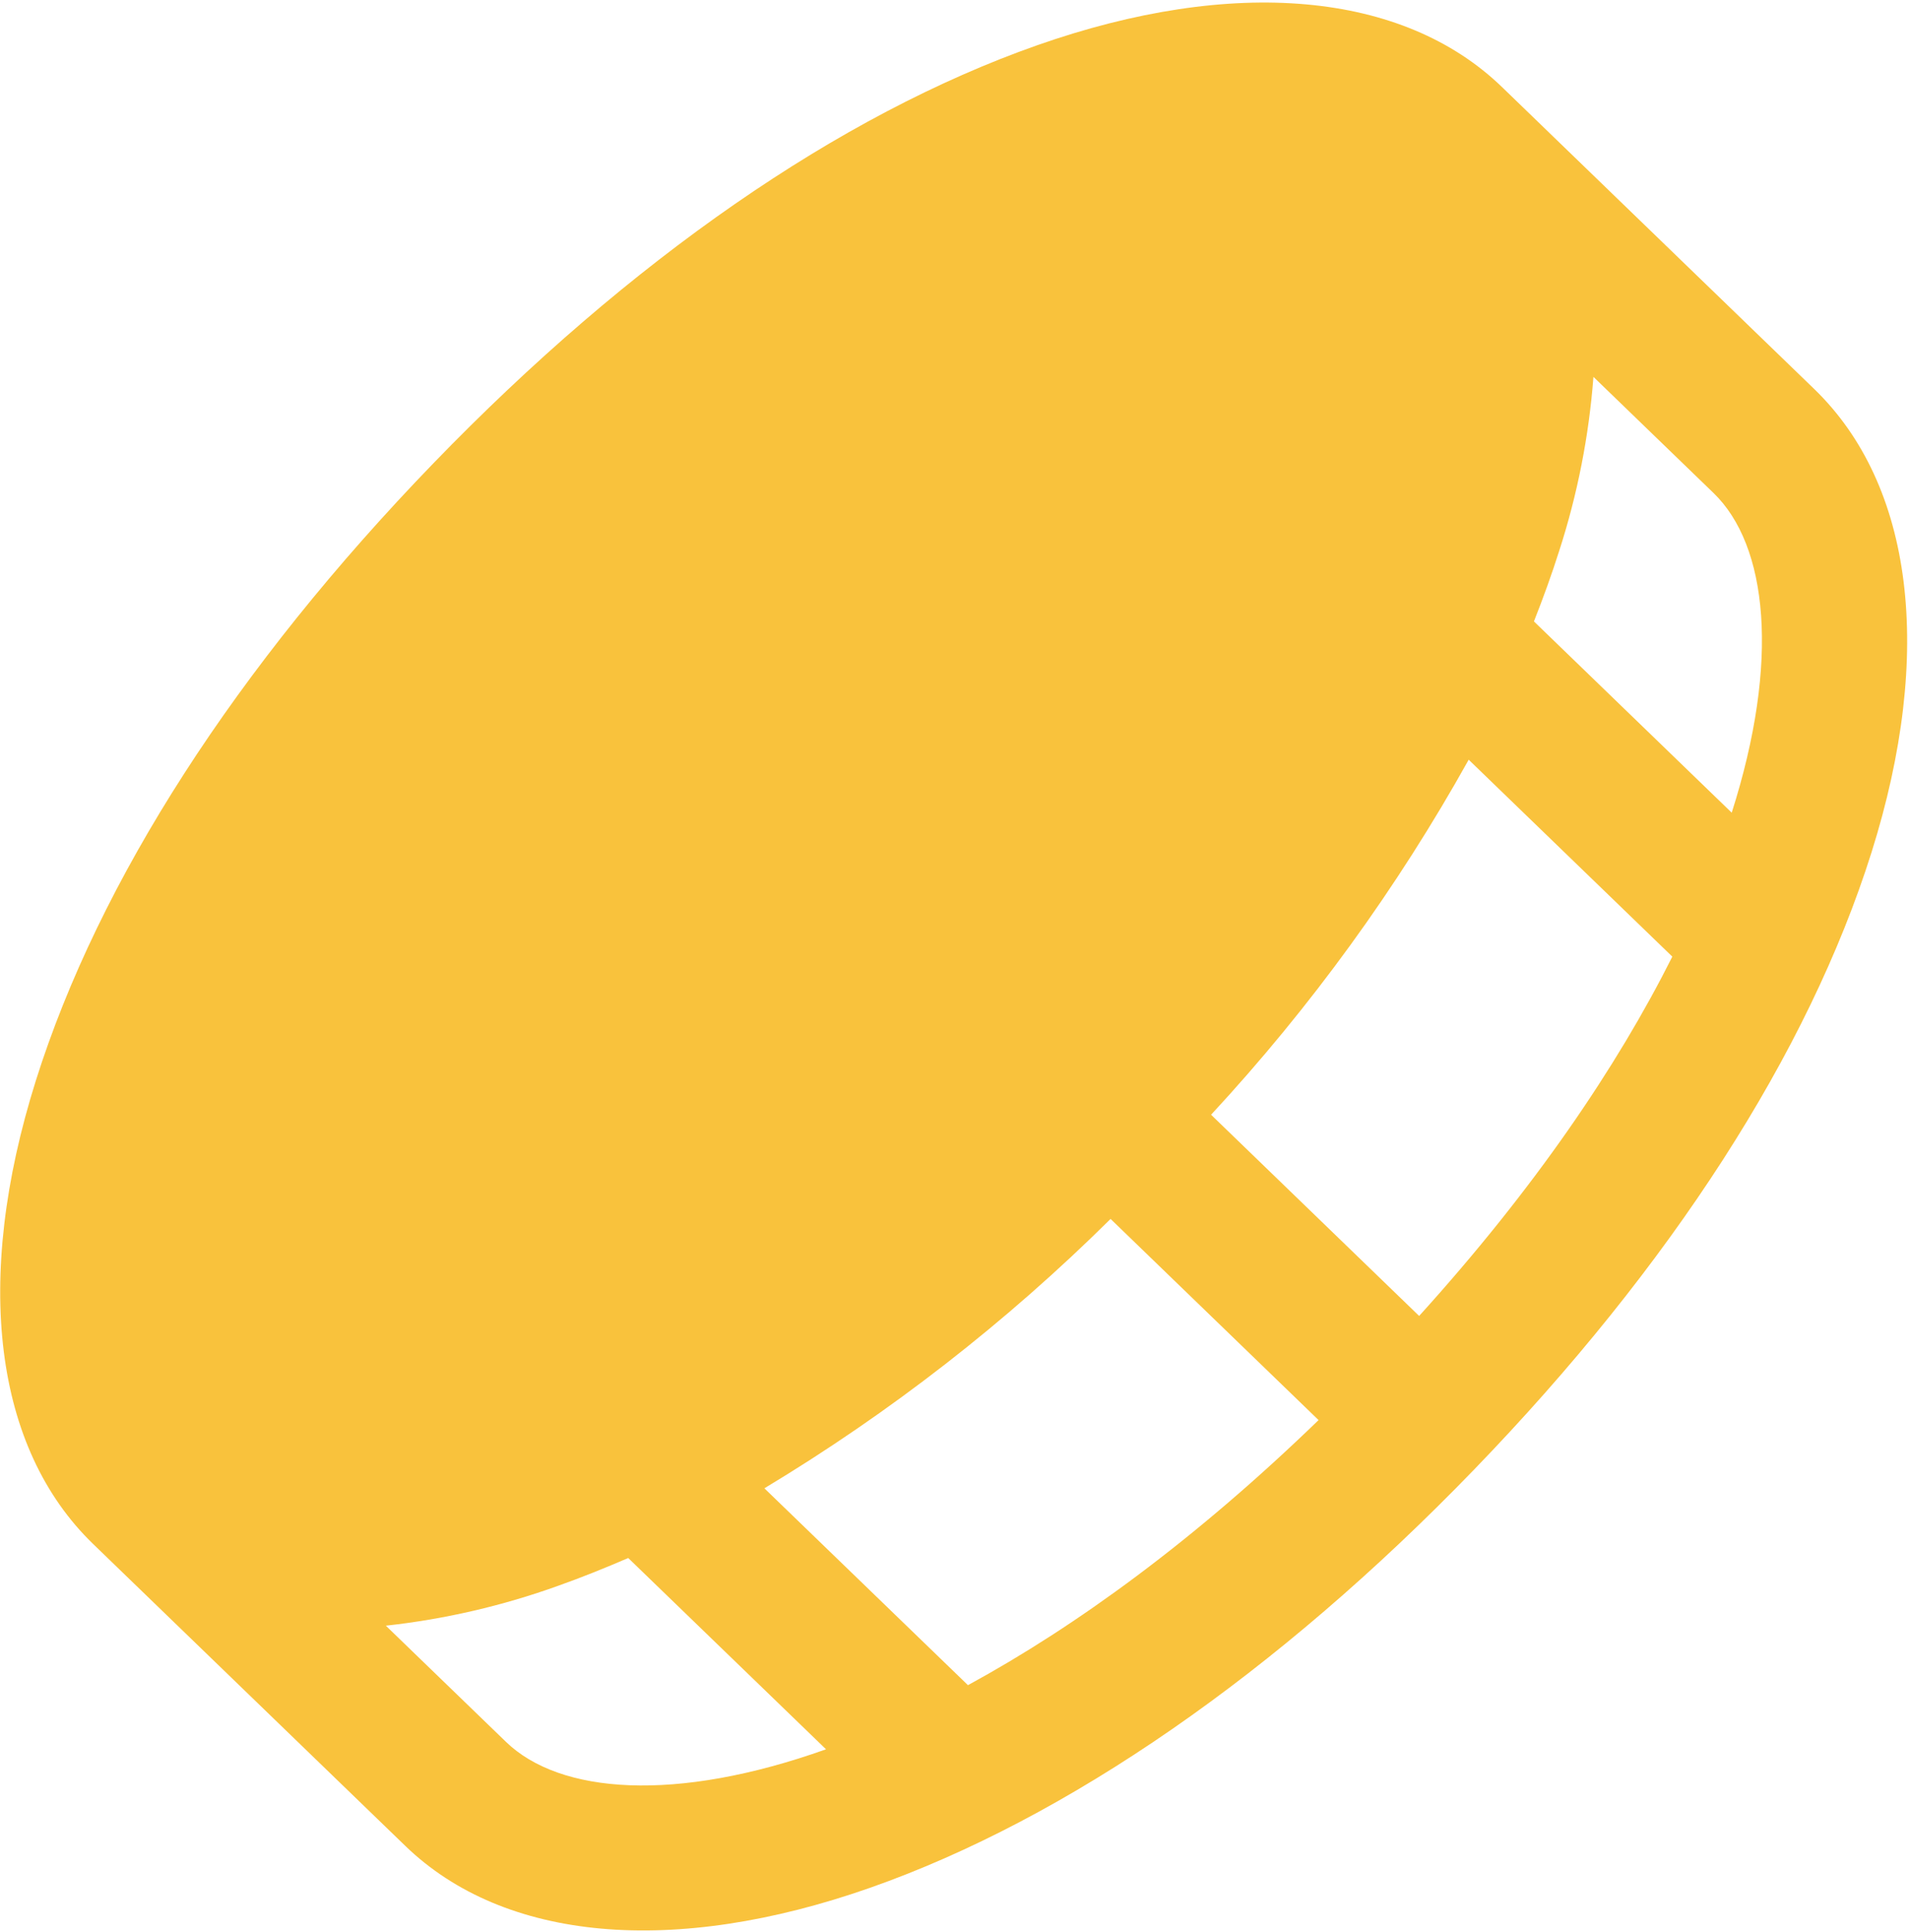 <svg width="247" height="250" viewBox="0 0 247 250" fill="none" xmlns="http://www.w3.org/2000/svg">
<path d="M134.163 5.867C108.575 14.88 81.568 33.579 56.072 59.944C30.576 86.309 12.792 113.927 4.64 139.803C-3.511 165.678 -0.755 187.381 12.053 199.766L52.446 238.828C65.254 251.214 87.184 253.173 112.624 244.228C138.064 235.283 165.219 216.515 190.715 190.15C216.211 163.785 233.995 136.167 242.147 110.292C250.298 84.416 247.542 62.714 234.734 50.328L194.341 11.266C181.533 -1.12 159.603 -3.079 134.163 5.867ZM143.677 157.69L170.606 183.732C154.622 199.216 139.245 210.402 125.241 218.029L98.901 192.558C115.168 182.768 130.206 171.068 143.694 157.707L143.677 157.69ZM156.698 144.226C169.599 130.298 180.789 114.877 190.029 98.291L216.377 123.771C209.223 138.023 198.558 153.766 183.618 170.259L156.698 144.226ZM65.466 225.364L49.923 210.333C57.537 209.498 65.025 207.763 72.231 205.166C75.227 204.106 78.278 202.871 81.286 201.579L106.877 226.326C87.397 233.267 72.442 232.11 65.466 225.364ZM224.062 105.147L198.472 80.4C199.687 77.325 200.794 74.26 201.754 71.23C204.108 63.941 205.59 56.399 206.171 48.762L221.714 63.792C228.69 70.539 230.347 85.446 224.062 105.147Z" fill="#F9C23C"/>
</svg>
